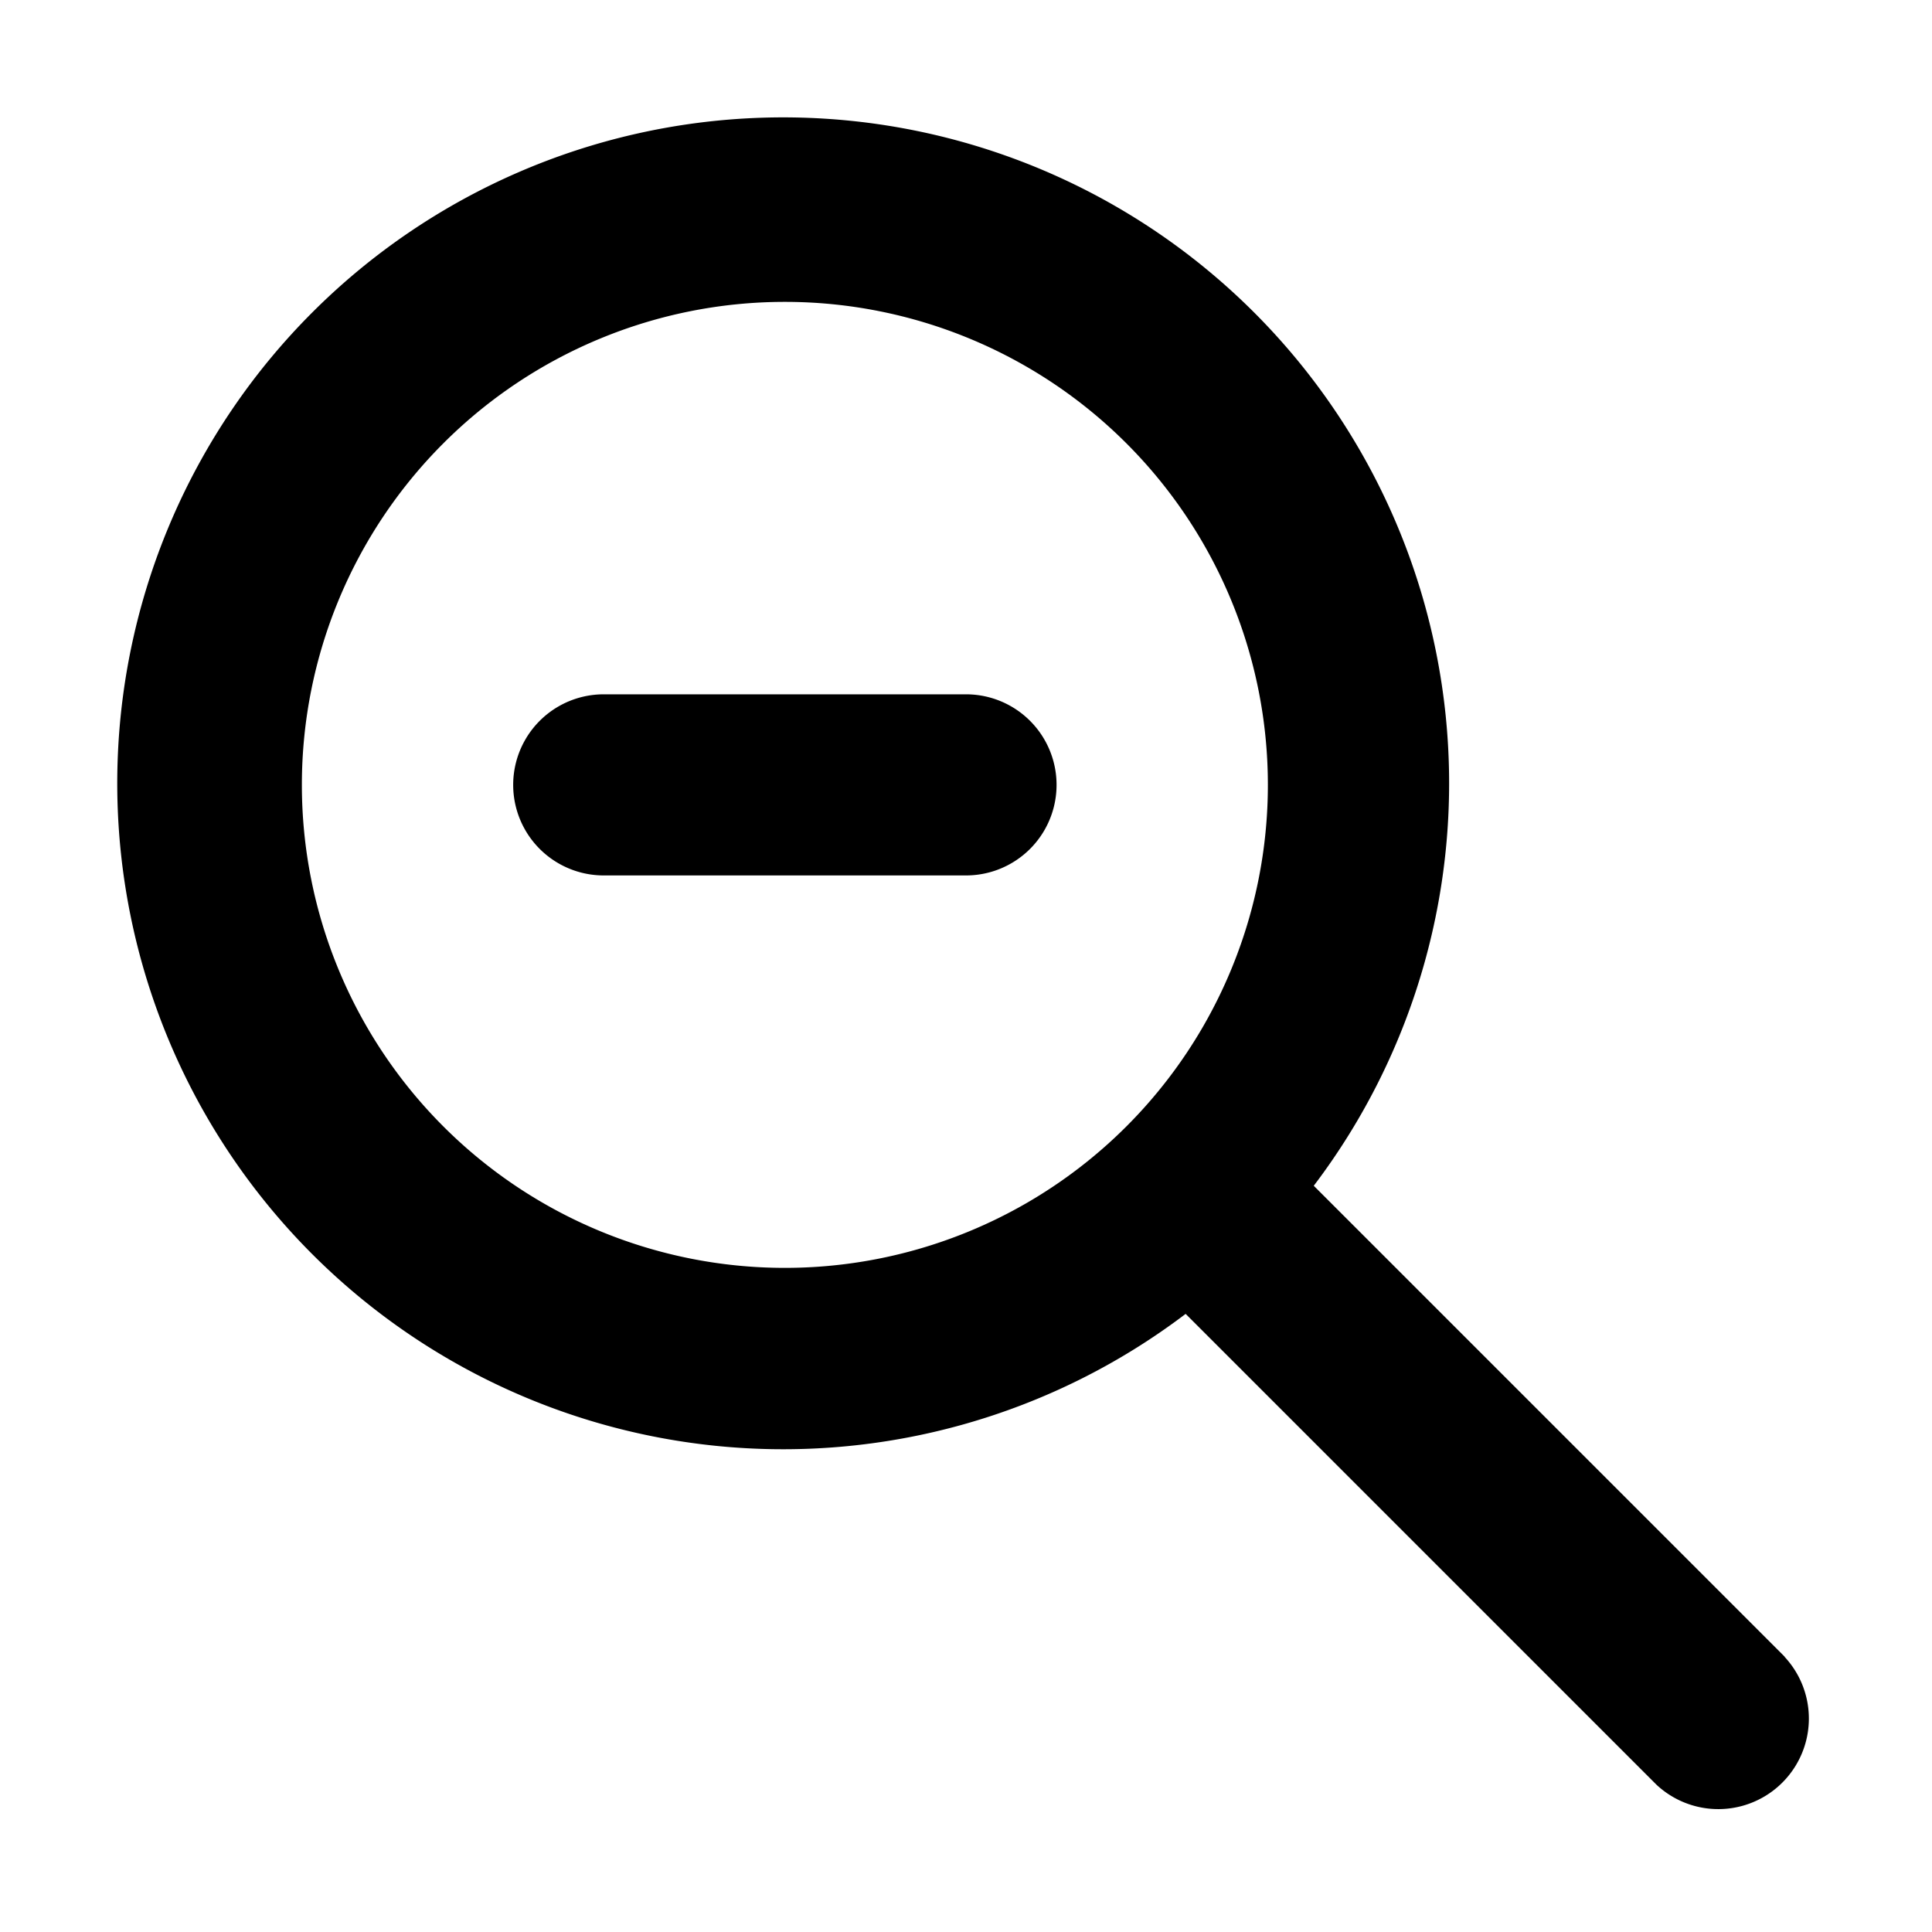 <svg xmlns="http://www.w3.org/2000/svg" width="16" height="16" viewBox="0 0 16 16"><title>Lupe_verkleinern.targetsize-16</title><g id="Icons"><path d="M14.78,13.72l-3.9-3.9a5.515,5.515,0,1,0-1.061,1.061l3.9,3.9a.75.75,0,0,0,1.06-1.06ZM6.5,10.5a4,4,0,1,1,4-4A4,4,0,0,1,6.5,10.5Z"/><path d="M8,5.75H5a.75.75,0,0,0,0,1.5H8a.75.75,0,0,0,0-1.5Z"/></g></svg>